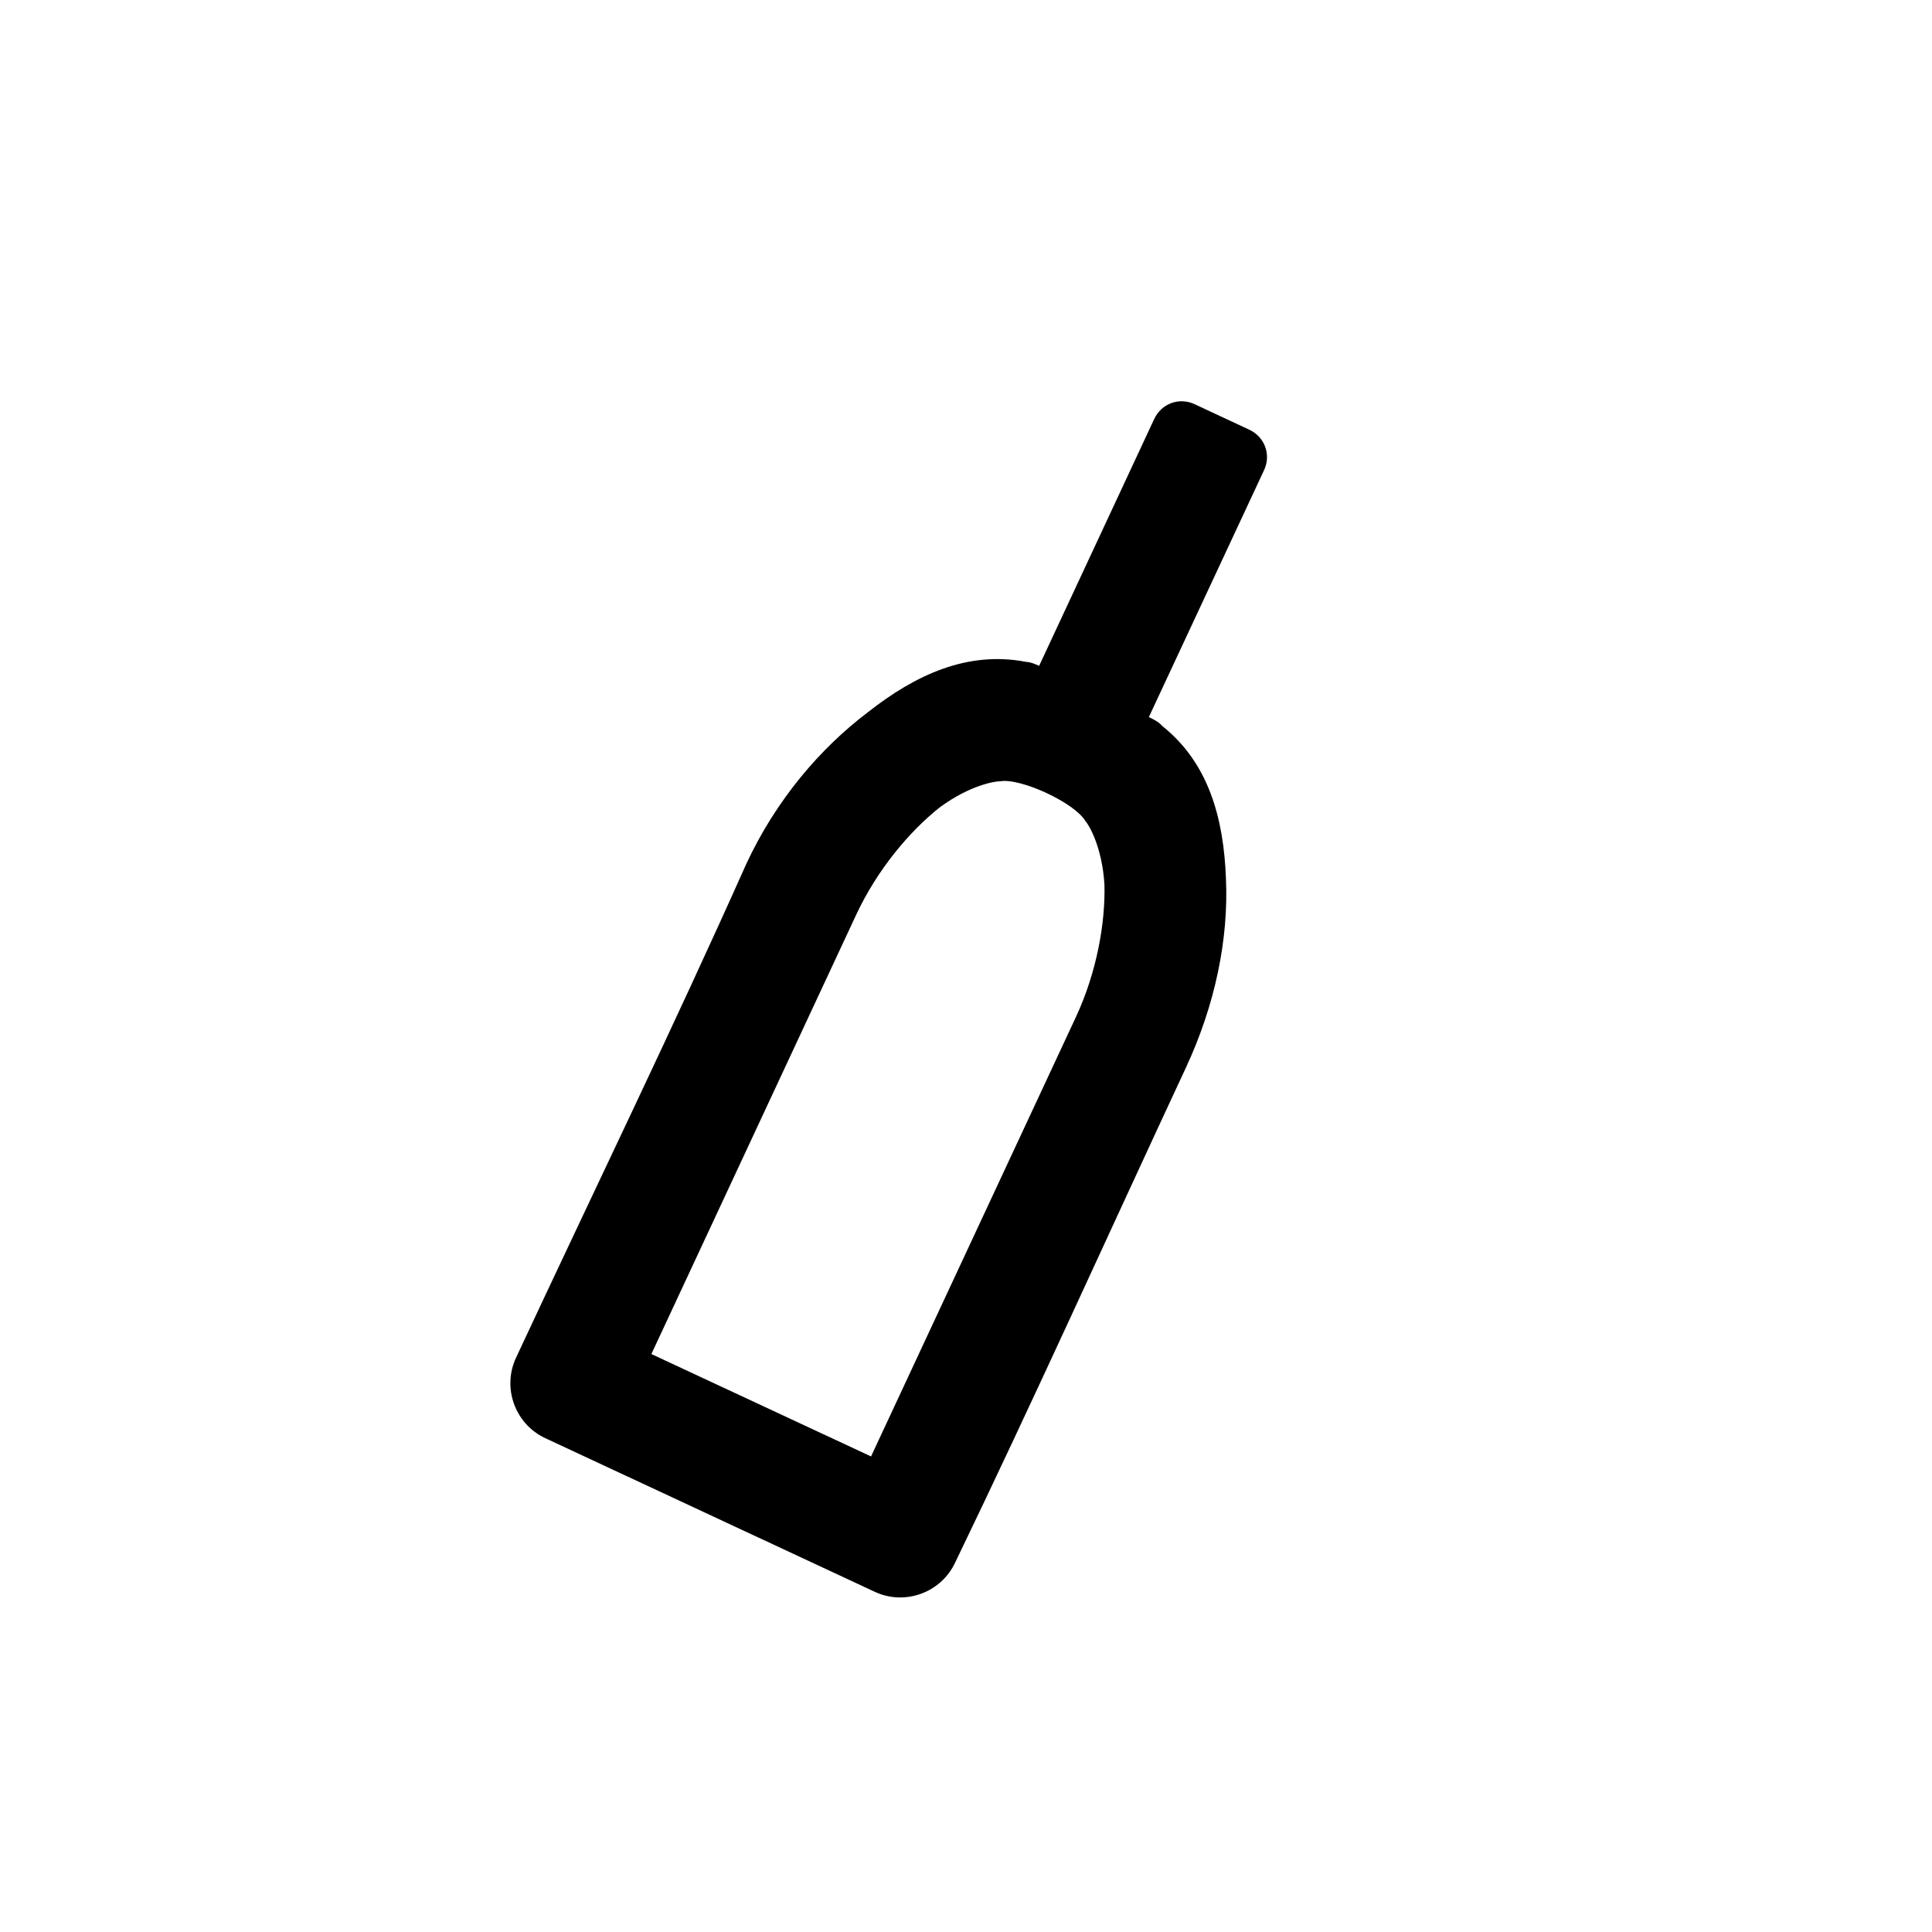 <svg width="20" height="20" viewBox="0 0 20 20" fill="none" xmlns="http://www.w3.org/2000/svg">
<path d="M12.366 4.184C12.207 4.11 12.024 4.177 11.949 4.336L10.757 6.893C10.717 6.875 10.671 6.854 10.624 6.852C10.015 6.734 9.474 6.987 8.983 7.374C8.491 7.746 8.034 8.281 7.727 8.94C6.96 10.658 6.129 12.367 5.342 14.055C5.196 14.367 5.332 14.742 5.645 14.888L9.055 16.478C9.367 16.624 9.742 16.488 9.888 16.175C10.706 14.481 11.478 12.765 12.273 11.06C12.581 10.401 12.719 9.718 12.691 9.096C12.668 8.477 12.515 7.9 12.031 7.515C11.996 7.471 11.922 7.437 11.893 7.423L13.086 4.866C13.16 4.707 13.093 4.524 12.934 4.449M10.835 8.21C11.017 8.295 11.18 8.405 11.238 8.502C11.27 8.537 11.408 8.761 11.433 9.153C11.444 9.545 11.357 10.058 11.137 10.53L9.017 15.077L6.743 14.017L8.863 9.47C9.083 8.998 9.42 8.602 9.728 8.358C10.044 8.125 10.304 8.087 10.352 8.088C10.458 8.069 10.653 8.125 10.835 8.21Z" fill="black"/>
</svg>
